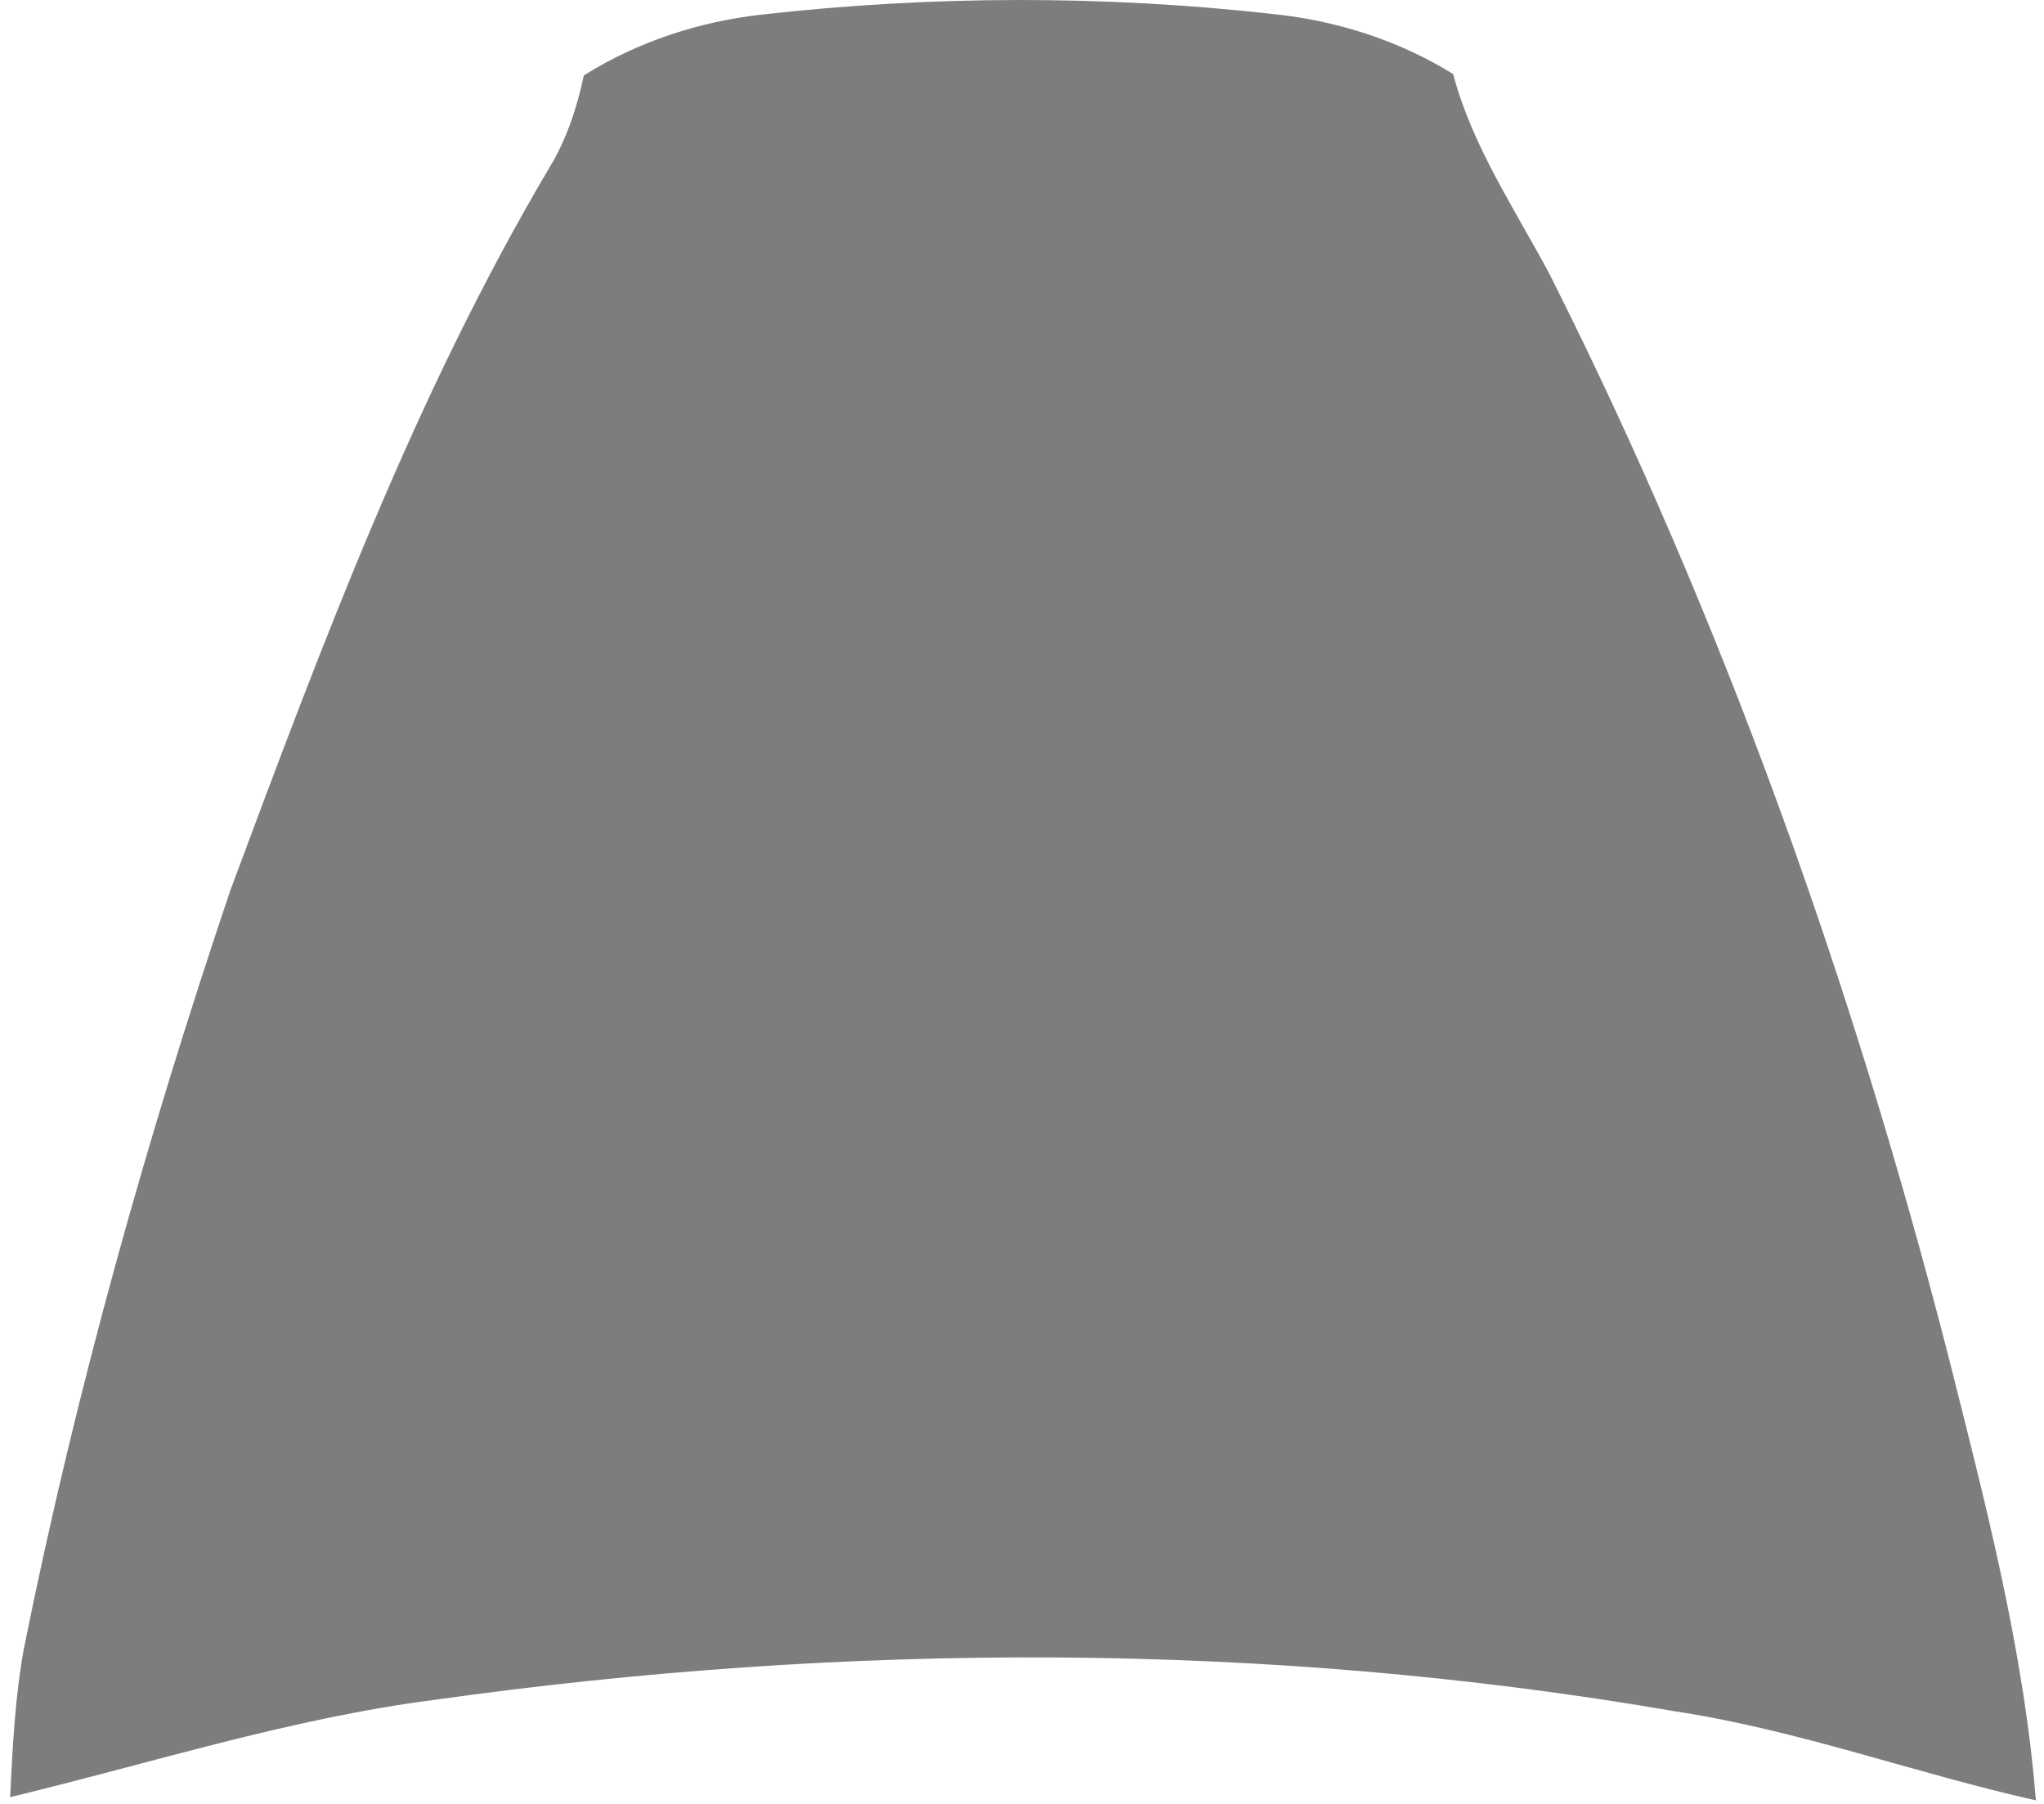 <svg width="102" height="90" viewBox="0 0 102 90" fill="none" xmlns="http://www.w3.org/2000/svg">
<path d="M38.054 0.723C46.514 -0.227 55.084 -0.247 63.554 0.703C66.724 1.033 69.794 2.013 72.514 3.693C73.474 7.313 75.594 10.423 77.334 13.693C85.974 30.853 92.444 49.053 97.224 67.643C99.064 74.953 100.994 82.293 101.594 89.823C95.564 88.473 89.734 86.313 83.604 85.383C63.164 81.853 42.164 81.933 21.644 84.813C14.454 85.743 7.534 87.973 0.504 89.663C0.634 87.163 0.744 84.653 1.204 82.193C3.784 69.383 7.324 56.773 11.504 44.393C16.094 32.083 20.714 19.673 27.434 8.333C28.284 6.933 28.794 5.363 29.134 3.763C31.834 2.073 34.894 1.073 38.054 0.723Z" fill="#7D7D7D"/>
</svg>
